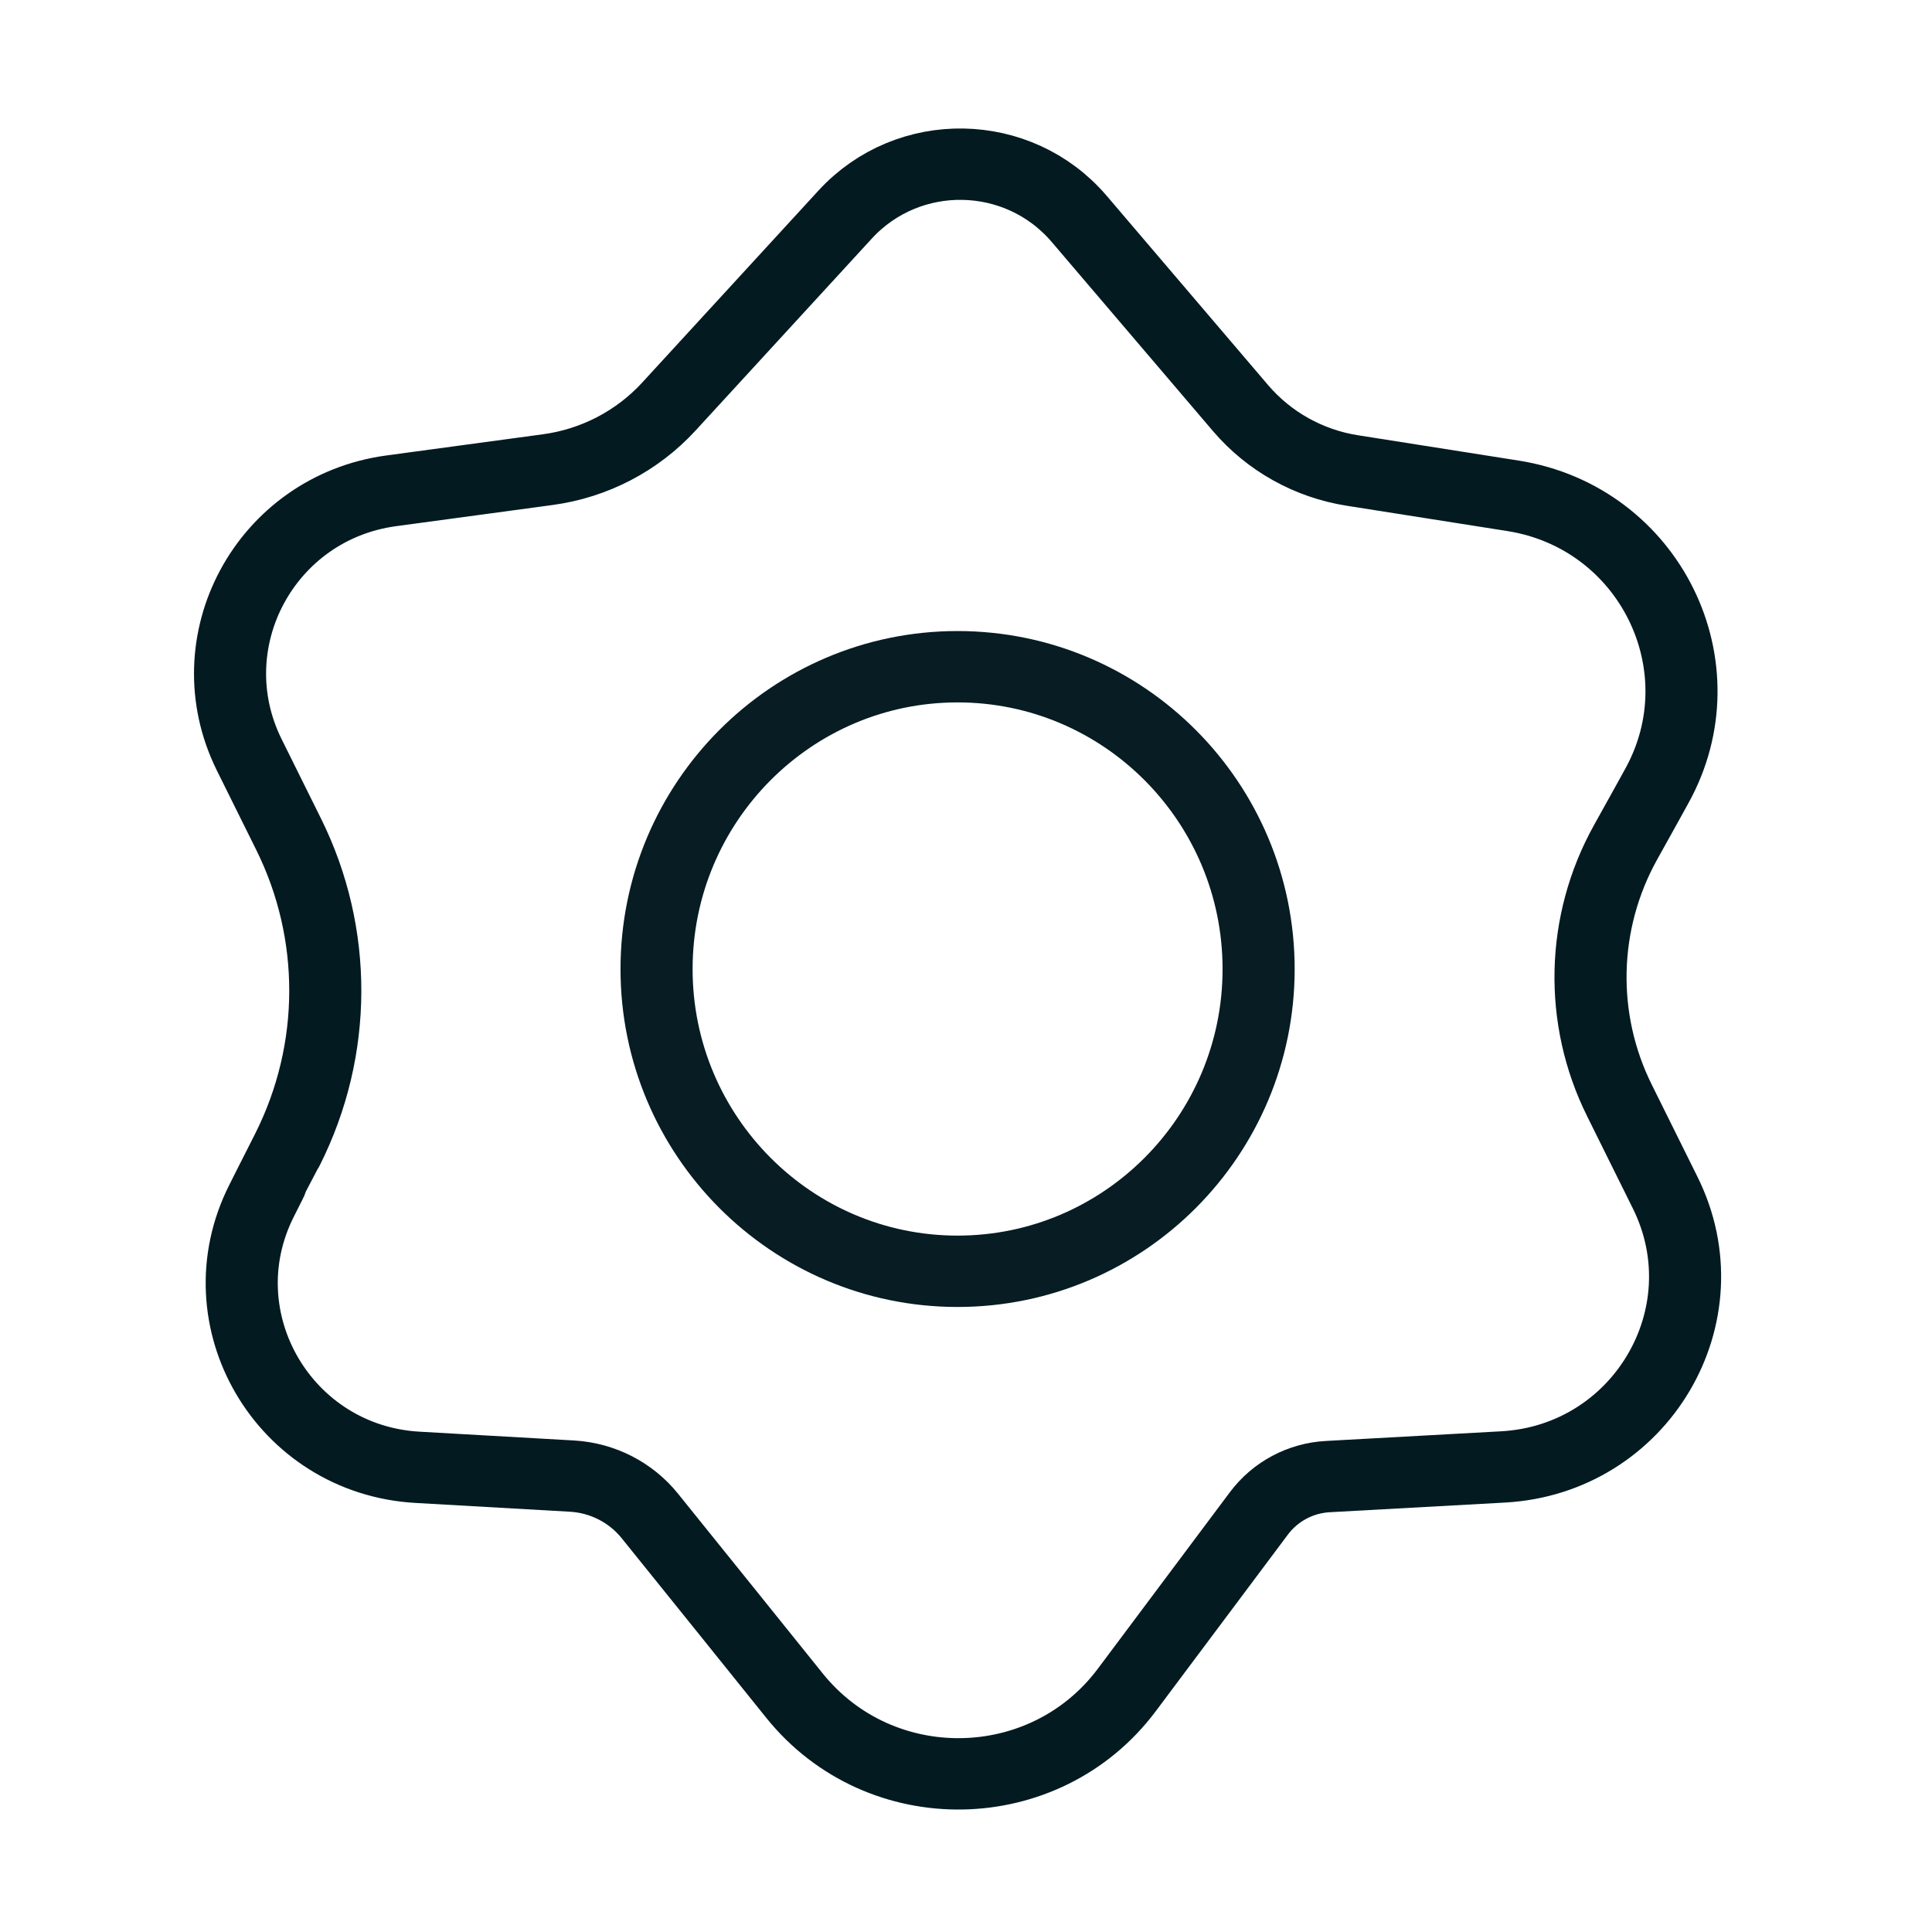 <svg width="32" height="32" xmlns="http://www.w3.org/2000/svg" xmlns:xlink="http://www.w3.org/1999/xlink" preserveAspectRatio="xMidYMid meet">
 <defs>
  <path id="a2y5IDU99U" d="m205.5,181.03c-5.69,-7.03 -16.36,-7.23 -22.31,-0.4c-4.17,4.79 -10.66,12.24 -16.17,18.57c-3.02,3.47 -7.18,5.73 -11.73,6.38c-7.66,1.09 -9.27,1.32 -13.35,1.9c-12.4,1.77 -19.55,15.03 -14.22,26.37c2.19,4.64 0.68,1.45 3.54,7.51c4.67,9.93 4.64,21.44 -0.1,31.35c-2.83,5.93 -0.33,0.68 -2.28,4.76c-5.68,11.89 2.48,25.75 15.64,26.55c3.56,0.21 5,0.3 13.14,0.79c2.97,0.18 5.72,1.64 7.53,4.01c5.88,7.69 10.02,13.11 13.24,17.33c8.02,10.49 23.92,10.21 31.56,-0.56c2.92,-4.1 6.6,-9.29 12.1,-17.04c1.56,-2.18 4.02,-3.55 6.7,-3.7c8.68,-0.5 11.16,-0.64 15.01,-0.86c13.58,-0.79 22.06,-15.05 16.26,-27.36c-2.05,-4.35 -0.87,-1.85 -4.12,-8.74c-3.86,-8.19 -3.65,-17.71 0.58,-25.71c3.13,-5.94 0.83,-1.58 2.72,-5.15c6.37,-12.08 -0.96,-26.86 -14.43,-29.09c-4.05,-0.68 -5.47,-0.91 -13.68,-2.27c-4.24,-0.71 -8.07,-2.94 -10.78,-6.28c-5.15,-6.37 -11.04,-13.65 -14.85,-18.36z"/>
  <path id="cEGpGlfqu" d="m456.49,398.99c-5.06,-5.99 -14.22,-6.16 -19.49,-0.36c-3.75,4.12 -9.73,10.71 -14.65,16.12c-2.64,2.91 -6.21,4.79 -10.1,5.32c-6.86,0.94 -9.21,1.26 -13.02,1.78c-10.48,1.43 -16.48,12.7 -11.82,22.2c1.95,3.98 0.72,1.47 3.27,6.66c4.11,8.36 4.07,18.16 -0.08,26.5c-2.54,5.08 -0.42,0.83 -2.17,4.34c-4.97,9.96 1.87,21.76 12.98,22.4c3.37,0.19 5.6,0.32 12.87,0.74c2.54,0.15 4.9,1.37 6.48,3.36c5.24,6.57 9.14,11.46 12.04,15.11c7.14,8.95 20.83,8.71 27.65,-0.49c2.63,-3.55 6.09,-8.23 10.99,-14.84c1.36,-1.84 3.47,-2.98 5.76,-3.1c7.75,-0.43 10.92,-0.61 14.55,-0.81c11.47,-0.63 18.58,-12.77 13.5,-23.08c-1.84,-3.74 -0.89,-1.82 -3.79,-7.72c-3.39,-6.88 -3.2,-14.99 0.5,-21.71c2.8,-5.09 0.89,-1.61 2.58,-4.7c5.56,-10.09 -0.58,-22.63 -11.95,-24.44c-3.8,-0.61 -6.03,-0.96 -13.38,-2.13c-3.63,-0.58 -6.92,-2.44 -9.29,-5.24c-4.59,-5.44 -10.01,-11.86 -13.43,-15.91z"/>
  <path id="a3svsZcYlf" d="m471.42,462.06c0,14.02 -11.23,25.41 -25.06,25.41c-13.82,0 -25.05,-11.39 -25.05,-25.41c0,-14.03 11.23,-25.42 25.05,-25.42c13.83,0 25.06,11.39 25.06,25.42z"/>
 </defs>
 <g>
  <title>background</title>
  <rect fill="none" id="canvas_background" height="34" width="34" y="-1" x="-1"/>
 </g>
 <g>
  <title>Layer 1</title>
  <g id="svg_1">
   <g stroke="null" id="svg_15">
    <g stroke="null" id="svg_7">
     <use stroke="null" transform="matrix(0.199,0,0,0.197,2.256,1.461) " x="-378" y="-388" id="svg_8" fill-opacity="0" fill="#e8b900" xlink:href="#cEGpGlfqu"/>
     <g stroke="null" id="svg_9">
      <use stroke="#031a21" transform="matrix(0.199,0,0,0.197,2.256,1.461) " x="-378" y="-388" id="svg_10" stroke-width="6" fill-opacity="0" xlink:href="#cEGpGlfqu"/>
     </g>
    </g>
    <g stroke="null" id="svg_11">
     <use stroke="null" transform="matrix(0.199,0,0,0.197,2.256,1.461) " x="-378" y="-388" id="svg_12" fill-opacity="0" fill="#e8b901" xlink:href="#a3svsZcYlf"/>
     <g stroke="null" id="svg_13">
      <use stroke="#071c23" transform="matrix(0.199,0,0,0.197,2.256,1.461) " x="-378" y="-388" id="svg_14" stroke-width="6" fill-opacity="0" xlink:href="#a3svsZcYlf"/>
     </g>
    </g>
   </g>
  </g>
 </g>
</svg>